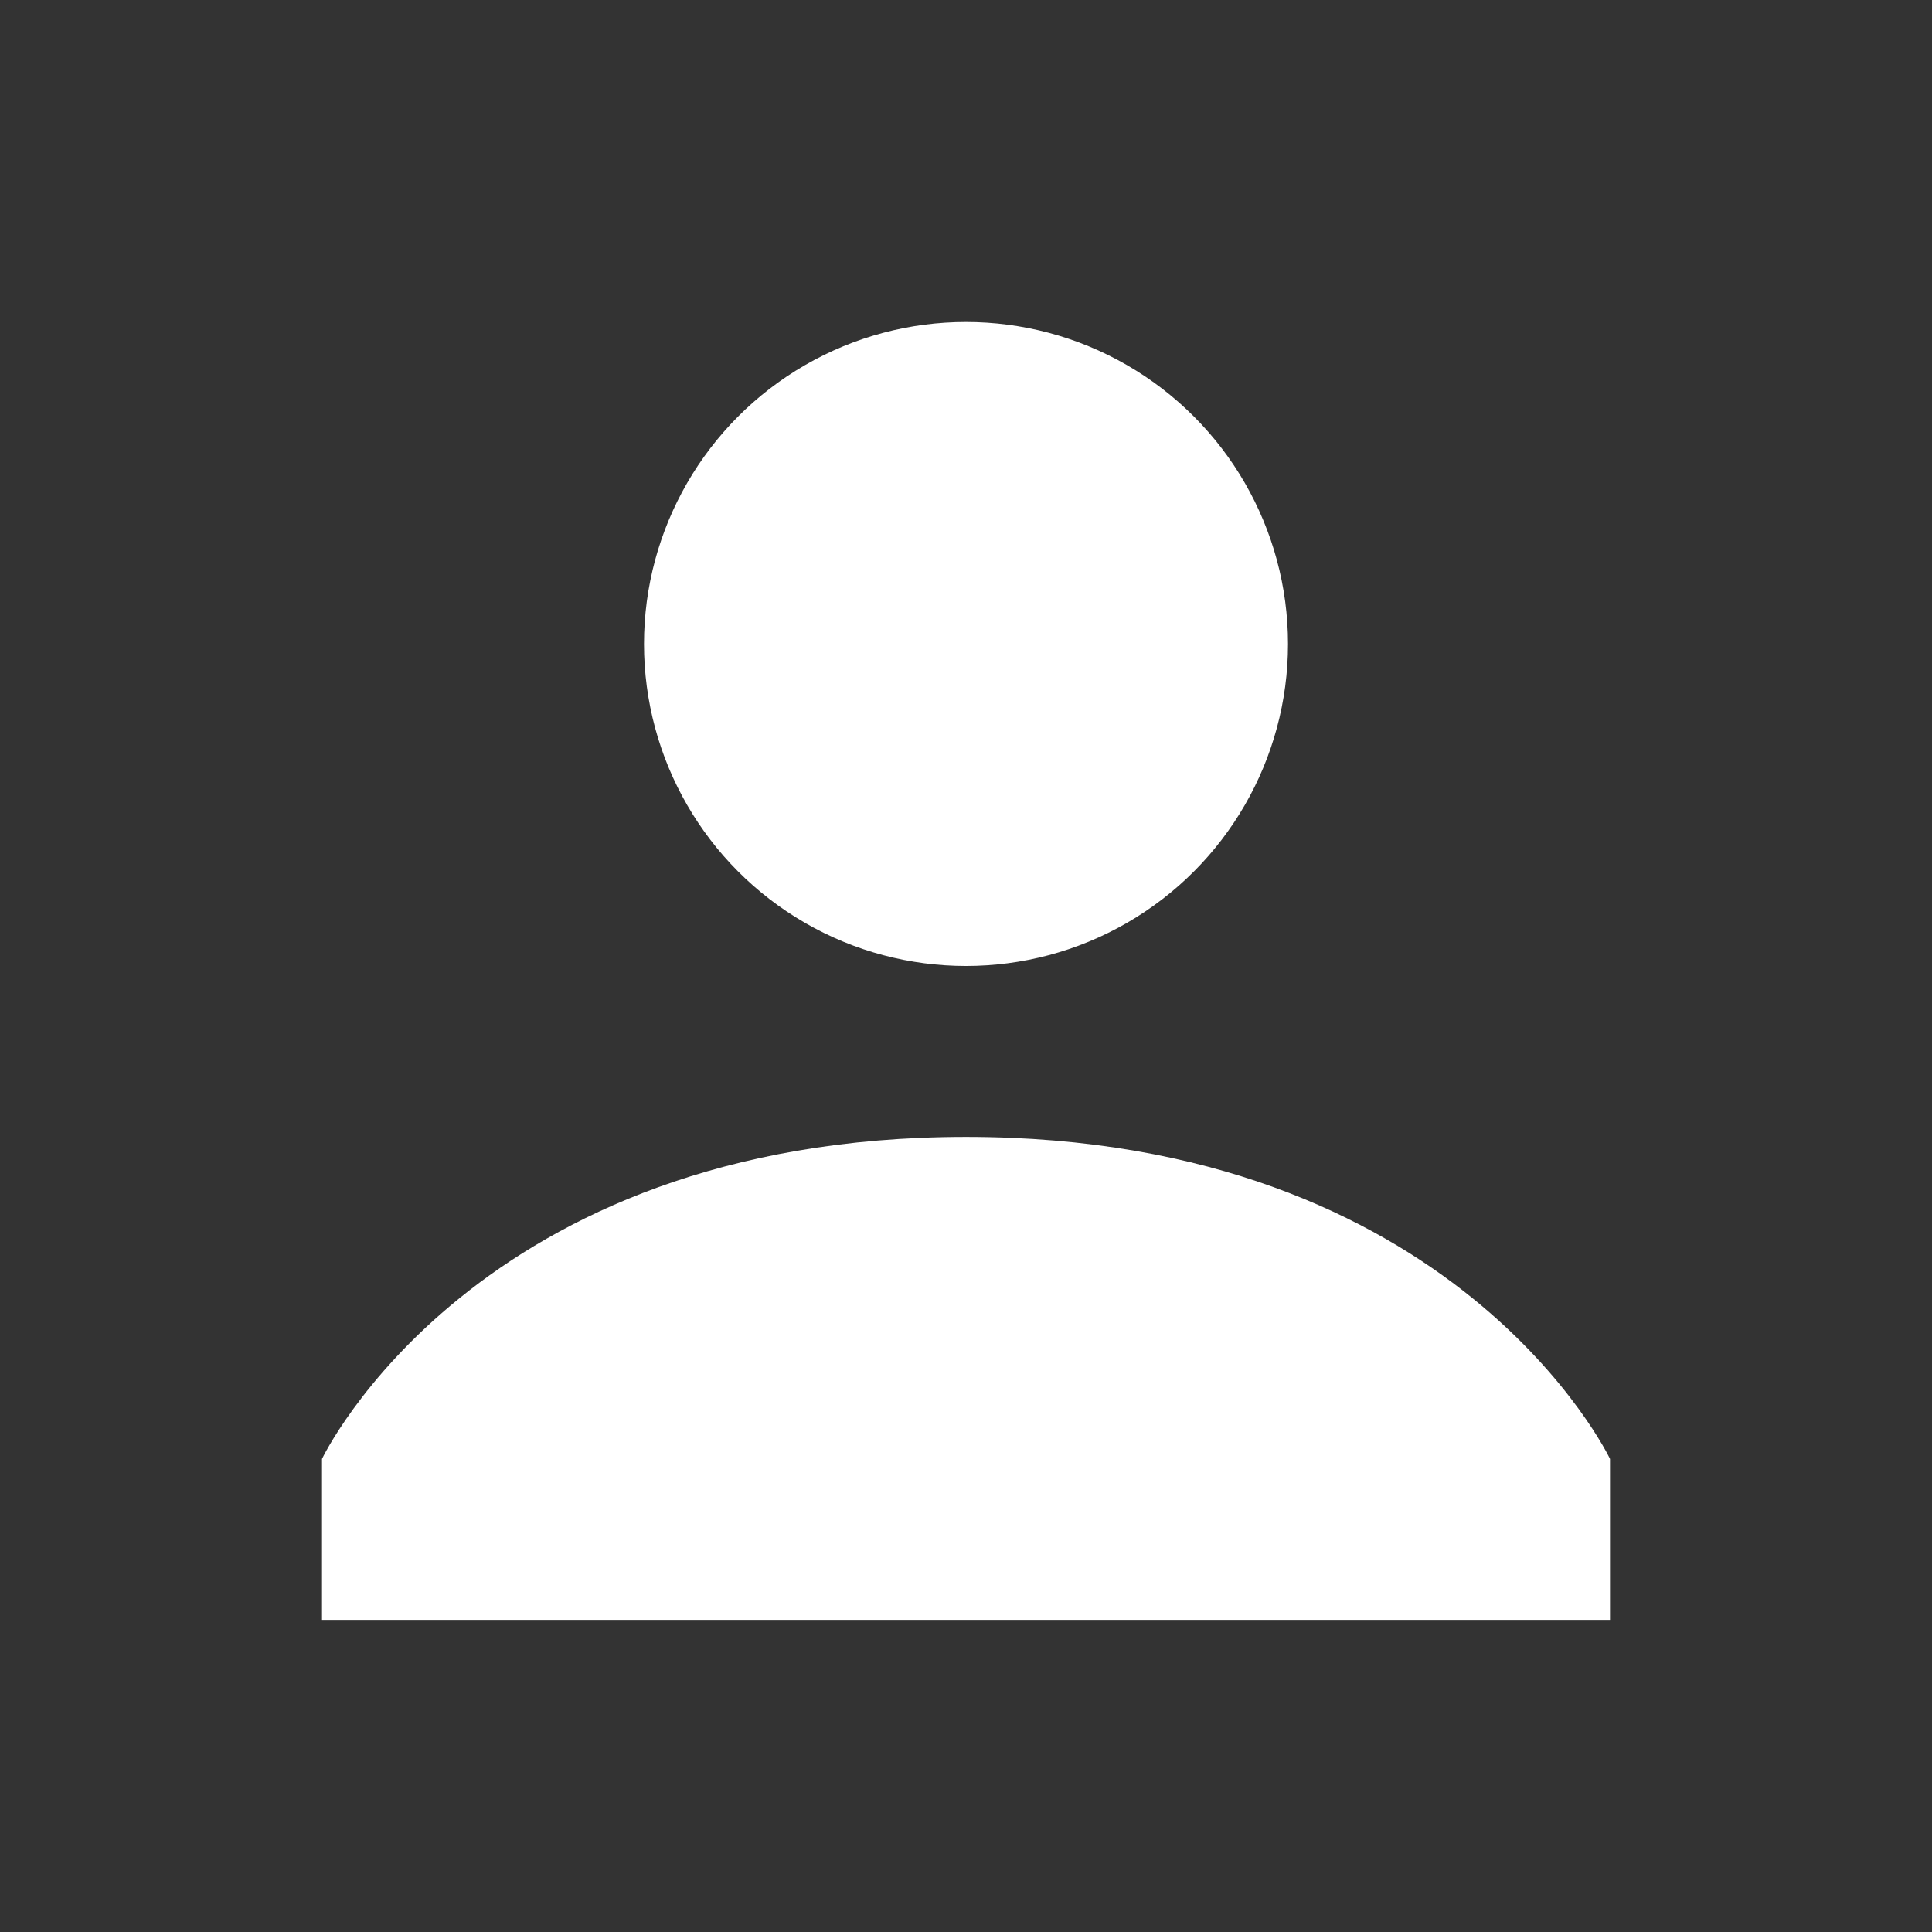 <svg width="24" height="24" xmlns="http://www.w3.org/2000/svg">

 <rect width="100%" height="100%" fill="#333333" stroke="none"/>

 <g>
  <title>background</title>
  <rect fill="none" id="canvas_background" height="402" width="582" y="-1" x="-1"/>
 </g>
 <g>
  <title>Layer 1</title>
  <circle fill="#ffffff" id="svg_1" r="4" cy="8" cx="12"/>
  <path fill="#ffffff" id="svg_2" d="m12,14.123c-6.1,0 -8,4 -8,4l0,2l16,0l0,-2c0,0 -1.9,-4 -8,-4z"/>
 </g>
</svg>